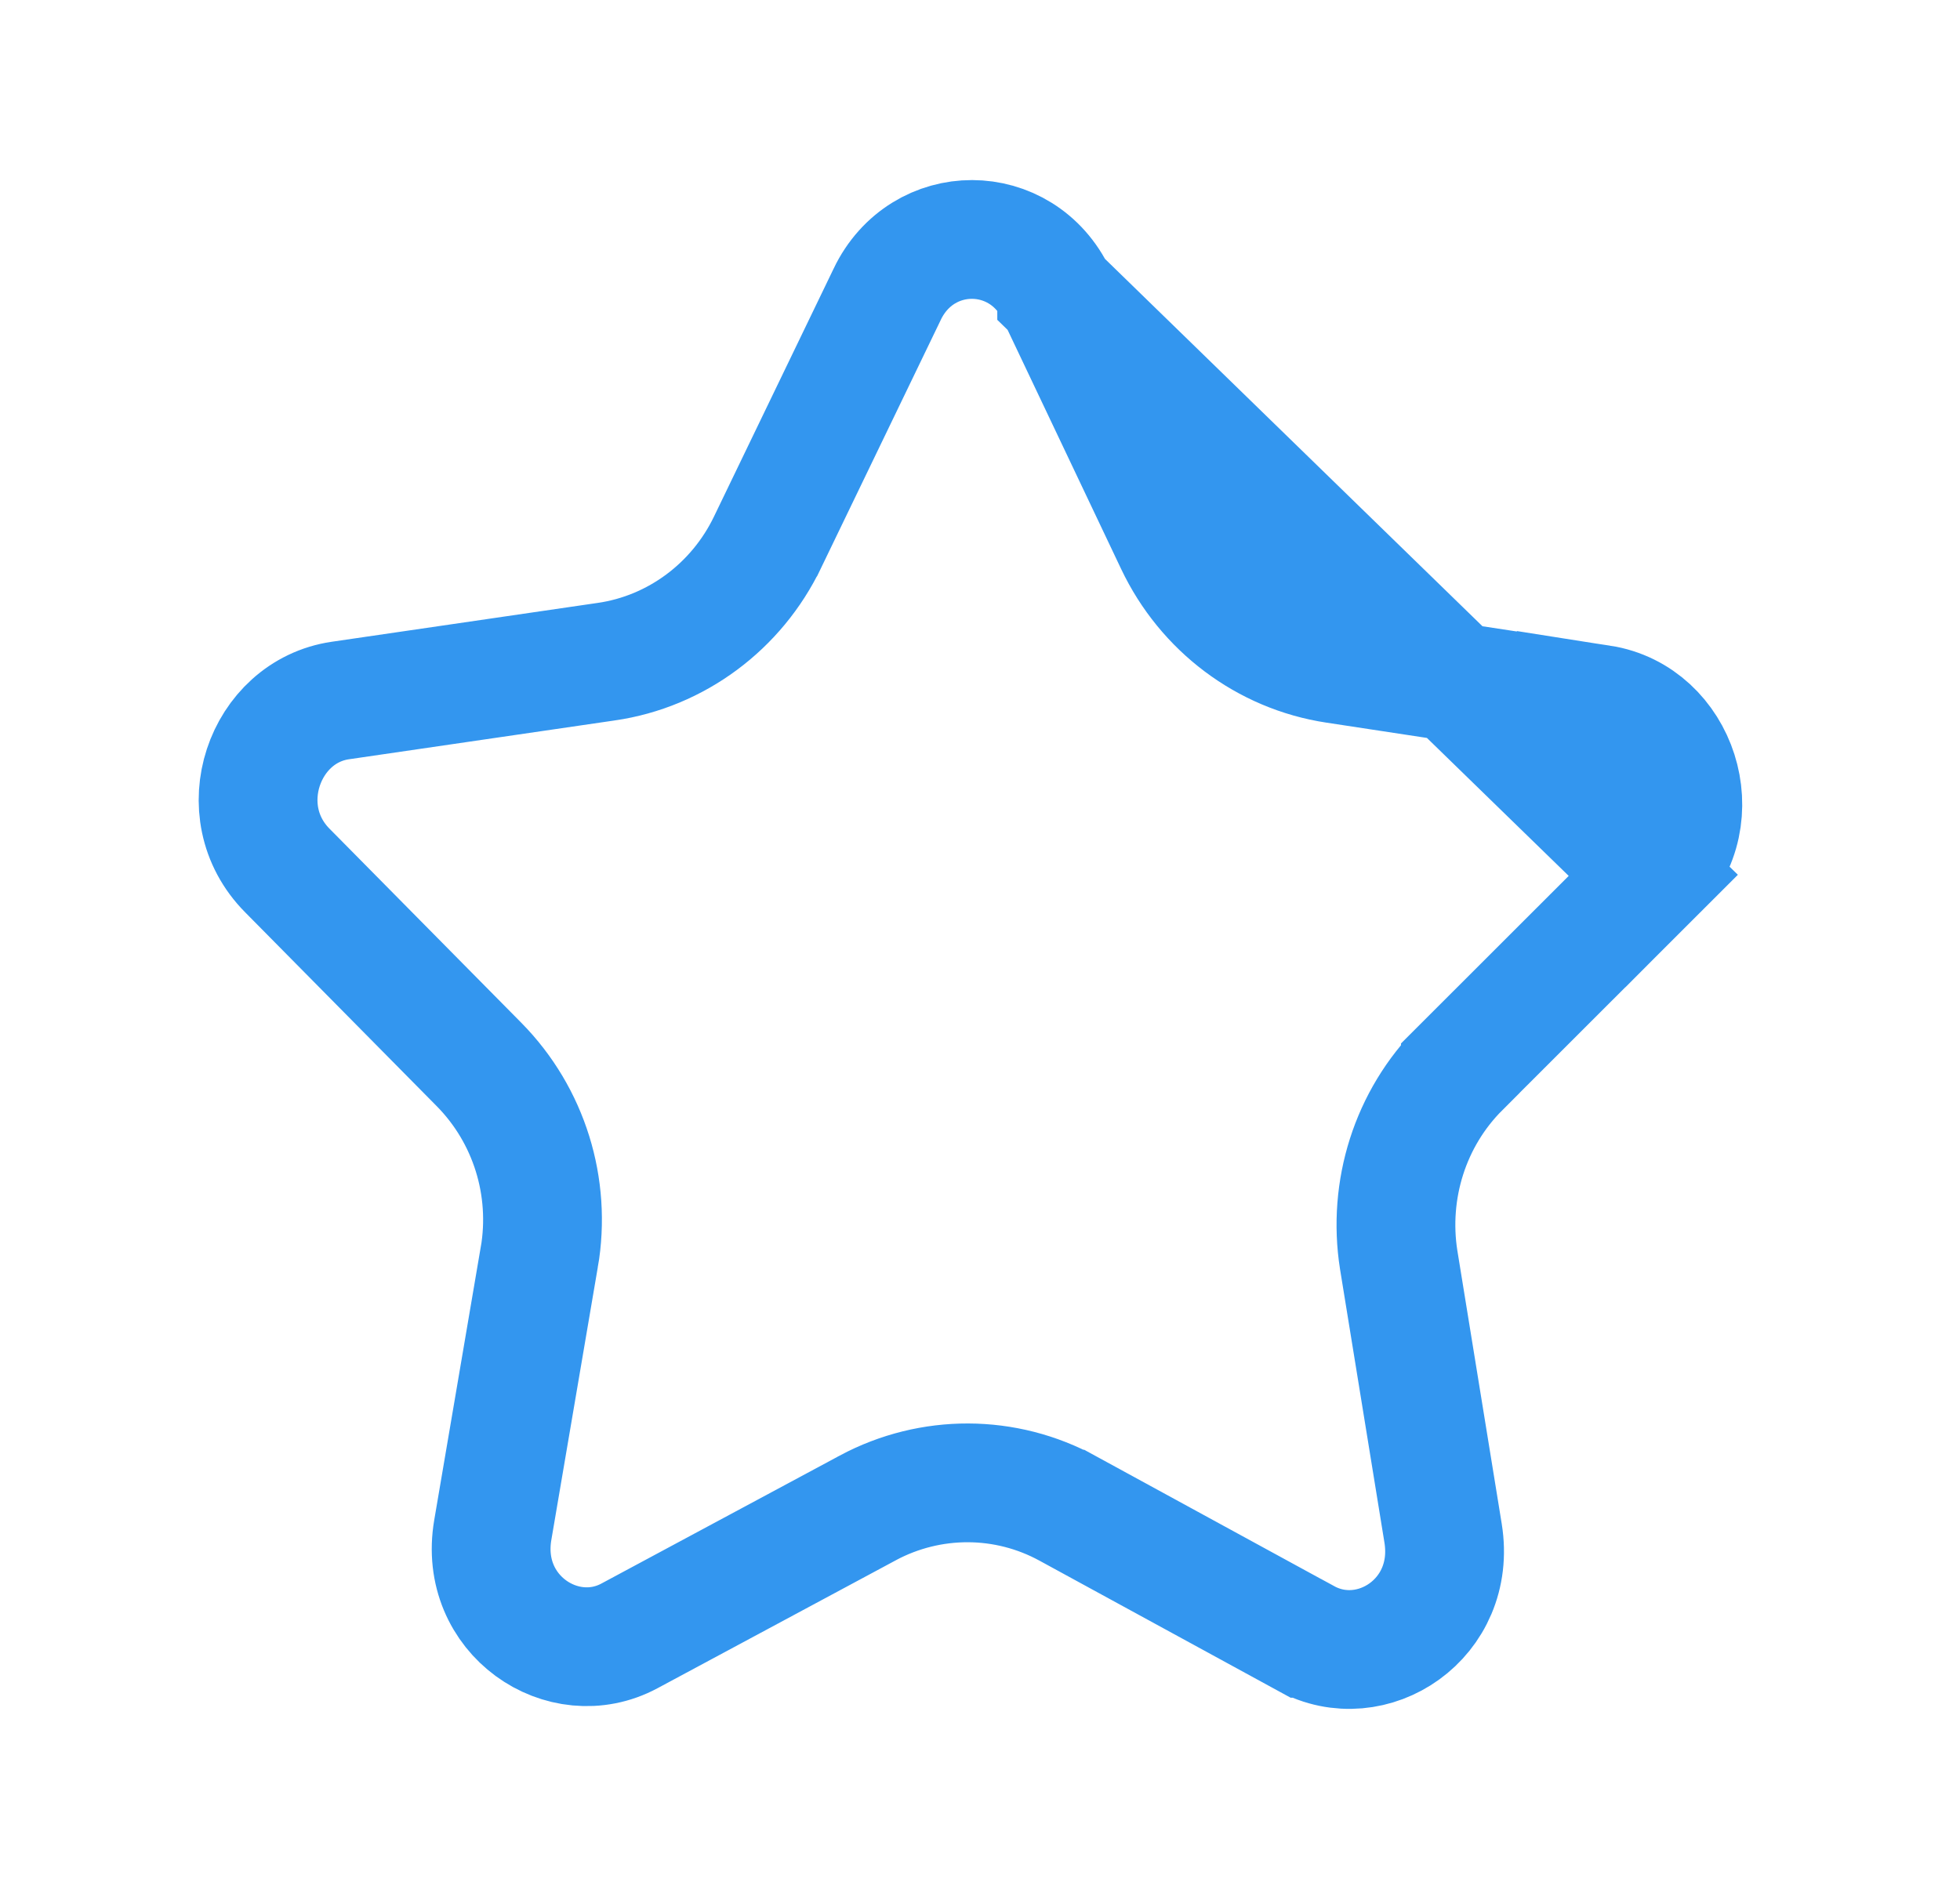 <svg width="33" height="32" viewBox="0 0 33 32" fill="none" xmlns="http://www.w3.org/2000/svg">
<path d="M17.791 4.964L17.791 4.963C17.205 3.724 15.528 3.723 14.937 4.956L14.936 4.959L12.924 9.129C12.923 9.13 12.923 9.13 12.923 9.131C12.405 10.21 11.388 10.972 10.207 11.143C10.207 11.143 10.207 11.143 10.207 11.143C10.207 11.143 10.207 11.143 10.206 11.143L5.73 11.797L5.73 11.797C4.449 11.984 3.85 13.664 4.839 14.661L4.841 14.663L8.067 17.928L8.069 17.93C8.909 18.784 9.283 19.991 9.08 21.174C9.08 21.174 9.079 21.174 9.079 21.174L8.297 25.765L8.297 25.765C8.052 27.196 9.482 28.149 10.598 27.549L10.598 27.549L14.611 25.394L14.614 25.392C15.666 24.83 16.932 24.829 17.985 25.407C17.985 25.408 17.986 25.408 17.987 25.408L21.985 27.59L21.986 27.59C23.098 28.198 24.529 27.261 24.297 25.821L23.55 21.22L23.549 21.215C23.365 20.039 23.74 18.835 24.588 17.988L24.588 17.987L27.836 14.741L17.791 4.964ZM17.791 4.964L19.781 9.155L19.781 9.156M17.791 4.964L19.781 9.156M19.781 9.156C20.295 10.238 21.304 11.003 22.483 11.181L19.781 9.156ZM26.958 11.862L22.484 11.181L26.958 11.862ZM26.958 11.862C26.959 11.862 26.959 11.862 26.96 11.862M26.958 11.862L26.96 11.862M26.96 11.862C28.243 12.063 28.822 13.754 27.837 14.74L26.96 11.862Z" stroke="#3396EF" stroke-width="2"/>
</svg>
